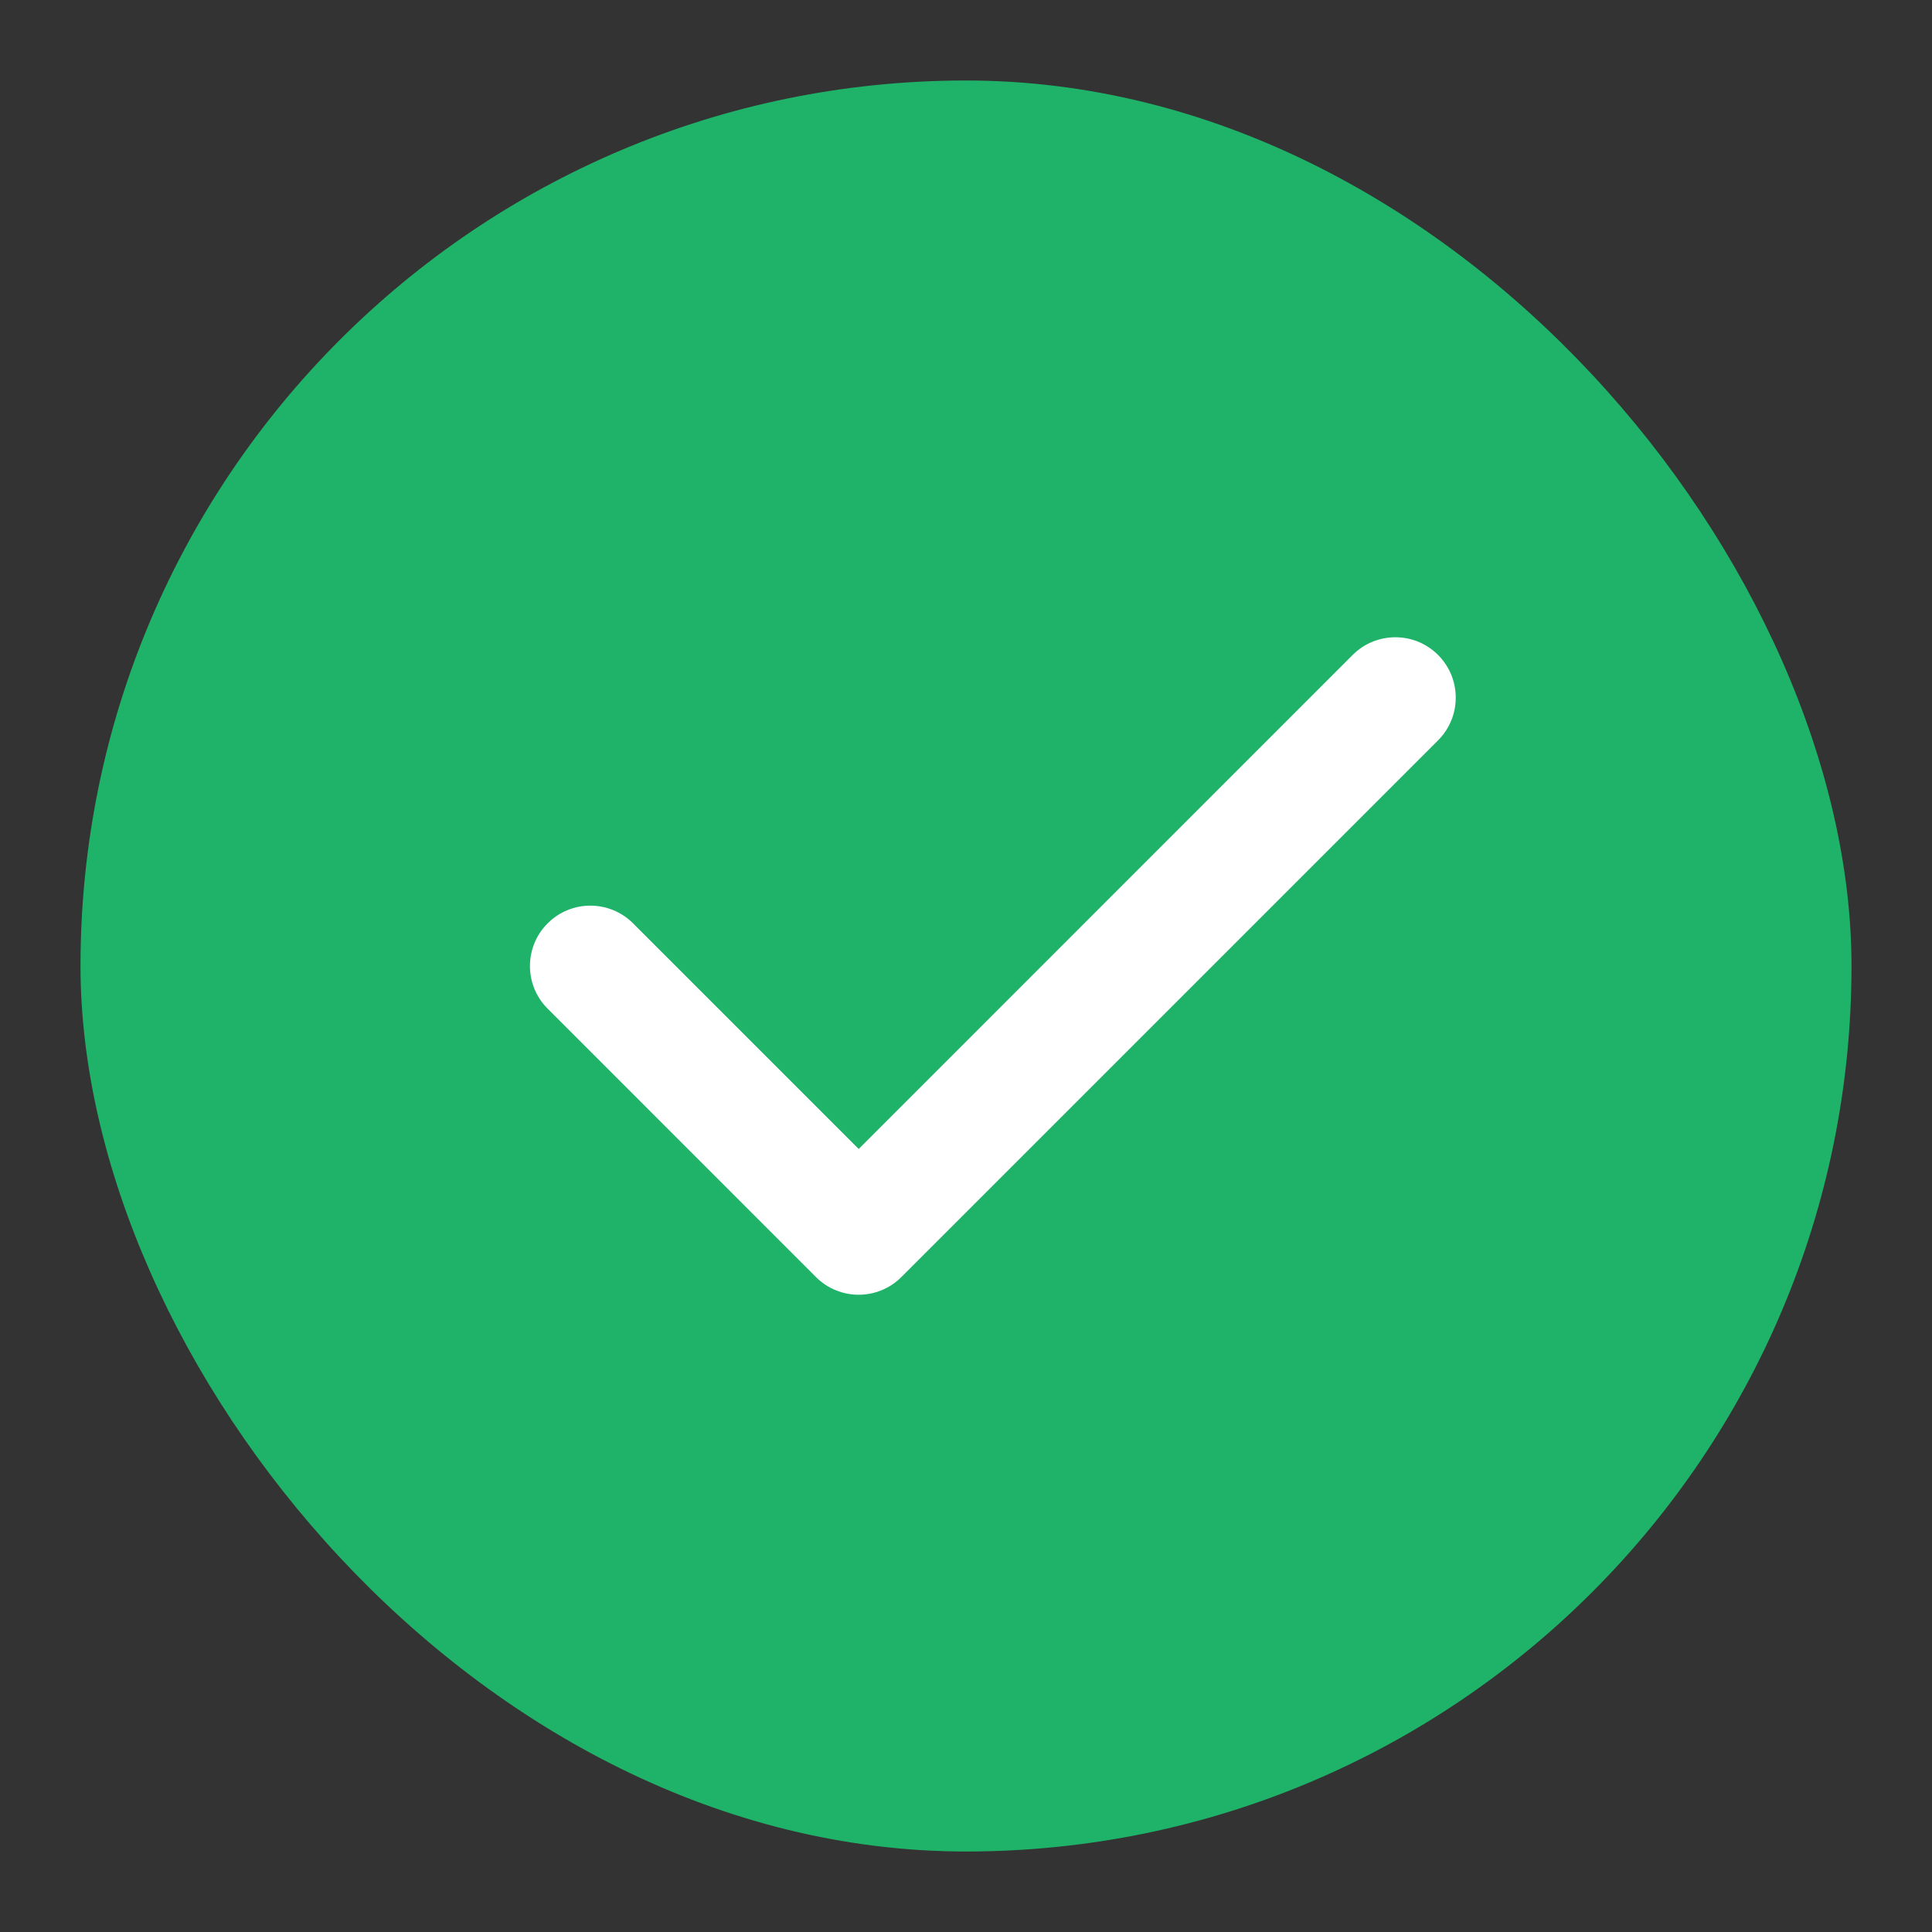 <svg width="24" height="24" viewBox="0 0 24 24" fill="none" xmlns="http://www.w3.org/2000/svg">
<rect x="0" y="0" width="24" height="24" fill="#333333" stroke="none"/>
<rect x="1" y="1" width="22" height="22" rx="11" fill="#1FB369"/>
<g clip-path="url(#clip0_8167_112790)">
<path fill-rule="evenodd" clip-rule="evenodd" d="M17.864 8.136C18.157 8.429 18.157 8.904 17.864 9.197L11.197 15.864C10.904 16.157 10.429 16.157 10.136 15.864L6.803 12.53C6.51 12.238 6.51 11.763 6.803 11.47C7.096 11.177 7.571 11.177 7.864 11.47L10.667 14.273L16.803 8.136C17.096 7.843 17.571 7.843 17.864 8.136Z" fill="white"/>
</g>
<defs>
<clipPath id="clip0_8167_112790">
<rect width="16" height="16" fill="white" transform="translate(4 4)"/>
</clipPath>
</defs>
</svg>
